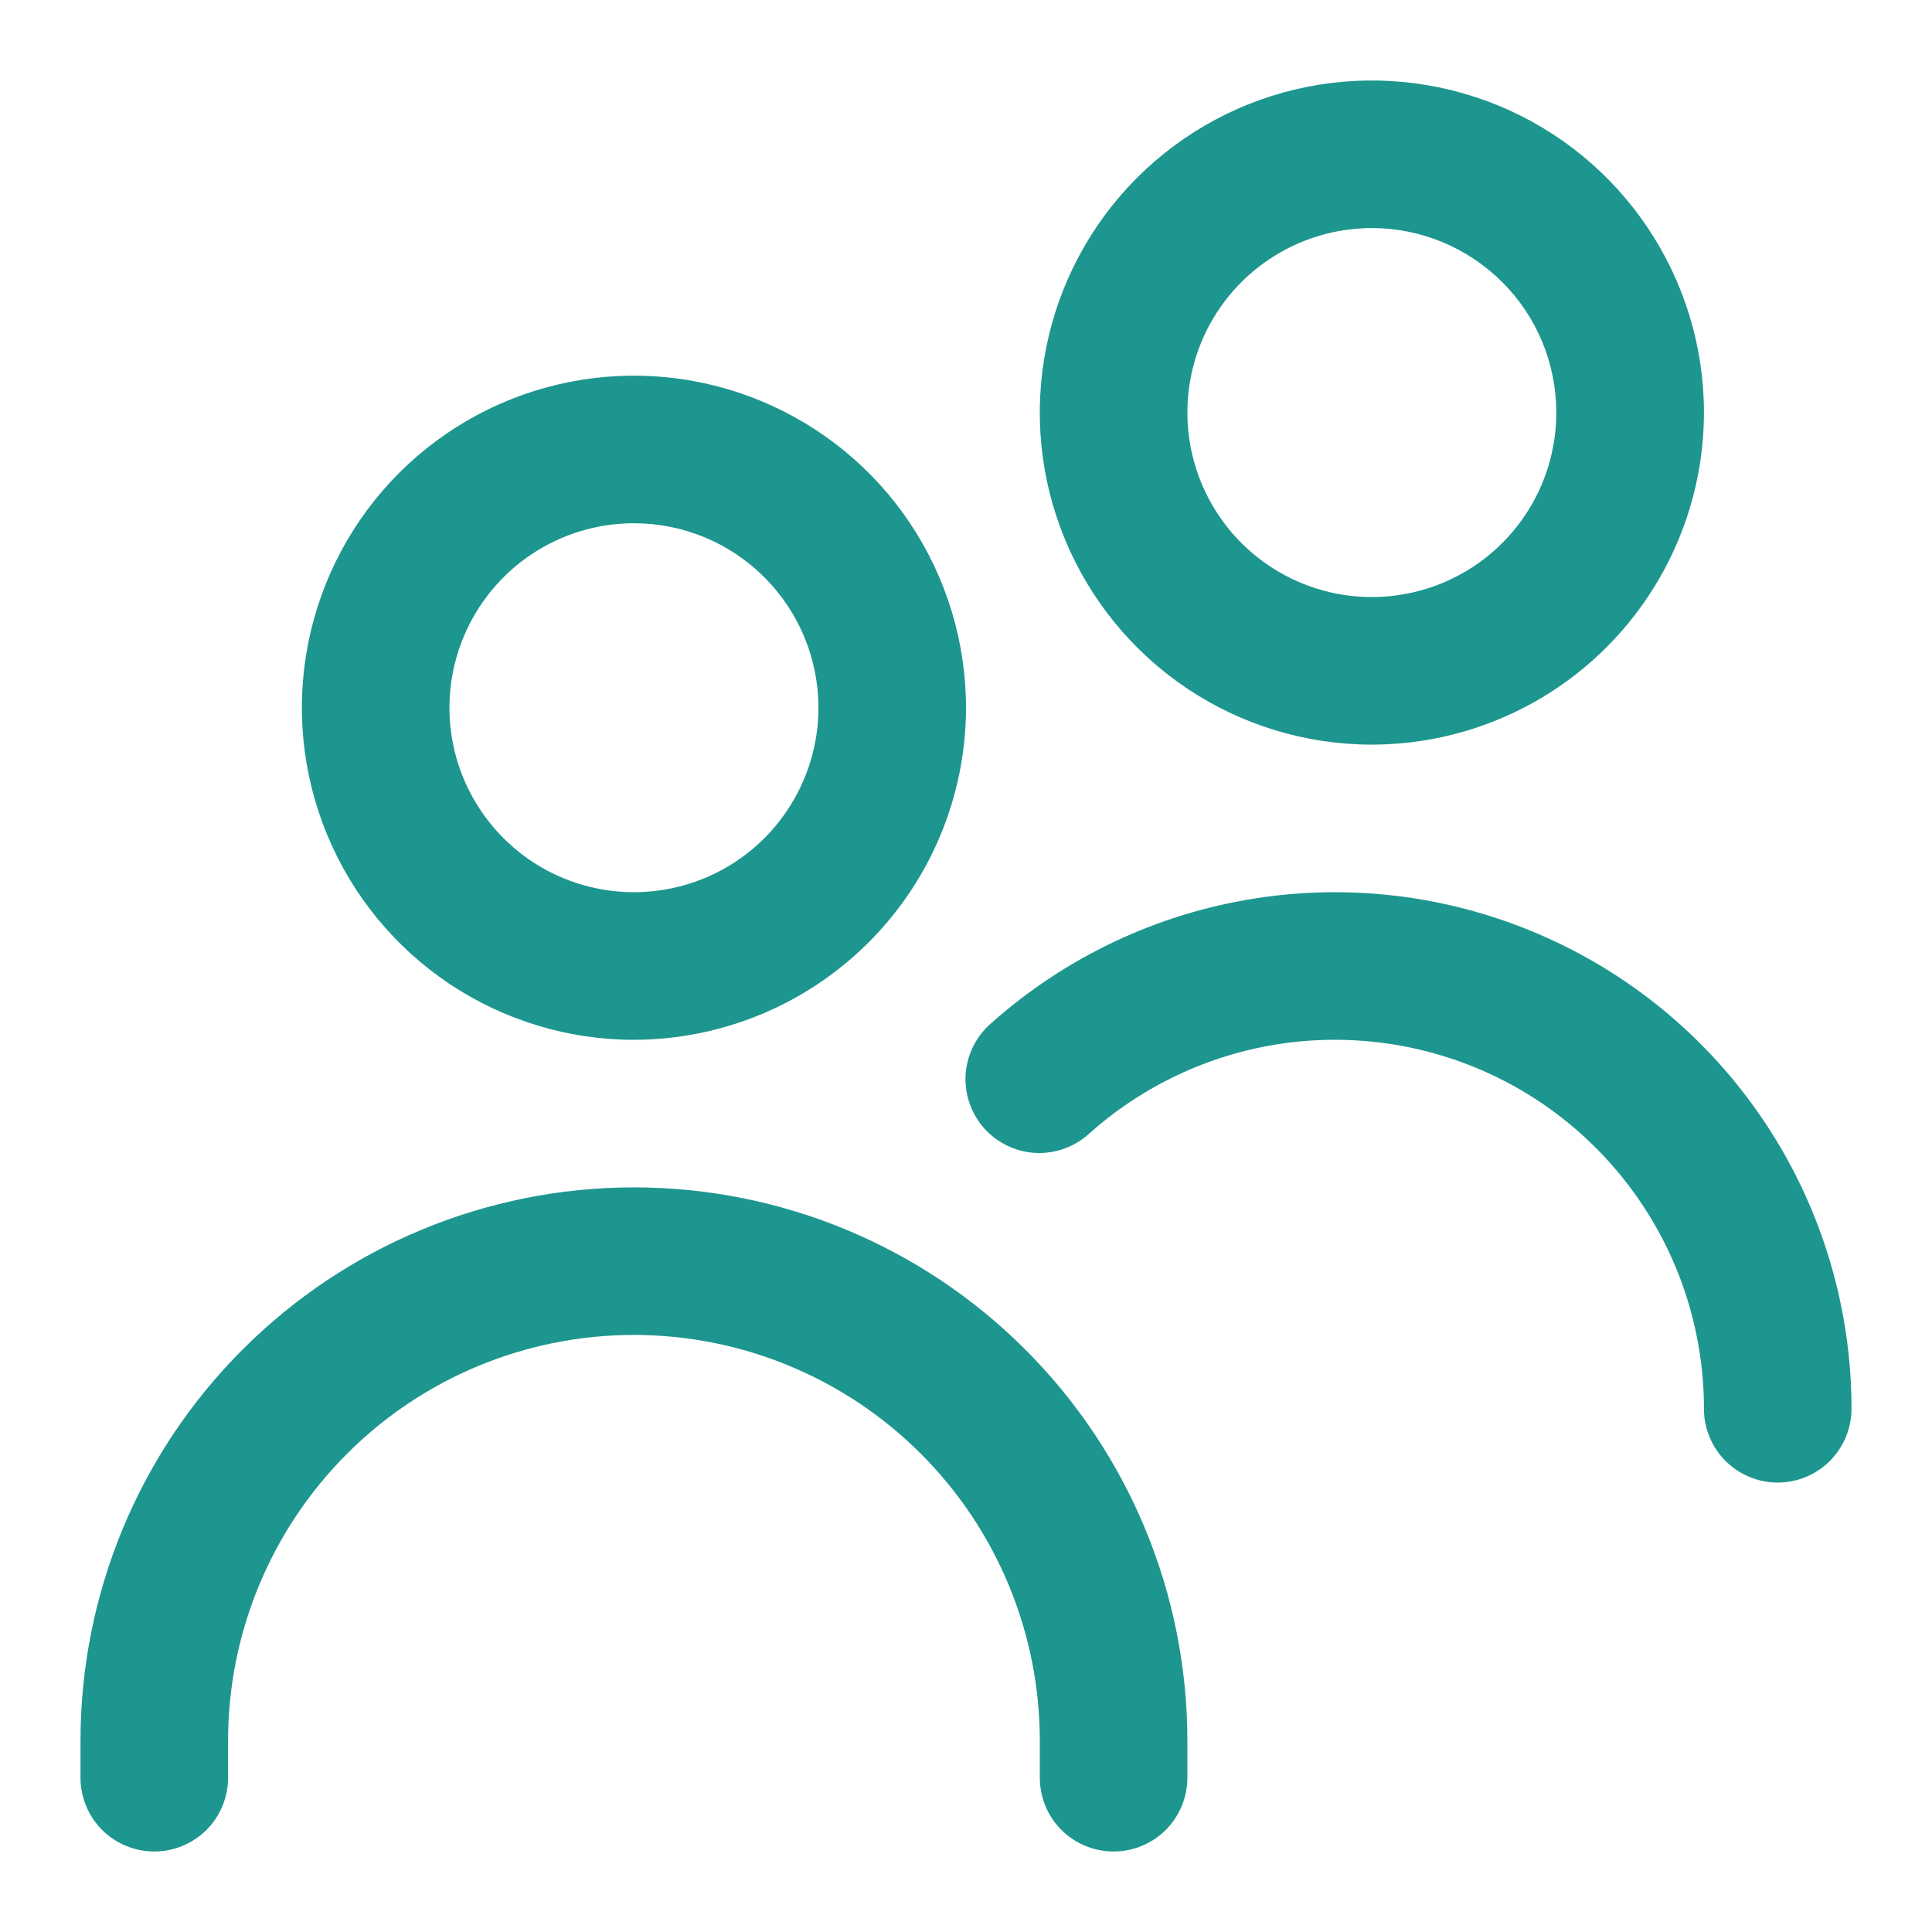 <svg width="24" height="24" viewBox="0 0 24 24" fill="none" xmlns="http://www.w3.org/2000/svg">
<g id="Frame">
<g id="Group">
<path id="Vector" d="M7.875 12.917C7.059 12.917 6.262 12.675 5.583 12.222C4.905 11.768 4.376 11.124 4.064 10.37C3.752 9.616 3.67 8.787 3.829 7.987C3.988 7.187 4.381 6.452 4.958 5.875C5.535 5.298 6.27 4.905 7.07 4.746C7.87 4.587 8.7 4.668 9.454 4.981C10.207 5.293 10.852 5.822 11.305 6.5C11.758 7.178 12 7.976 12 8.792C11.999 9.885 11.564 10.934 10.79 11.707C10.017 12.48 8.969 12.915 7.875 12.917ZM7.875 6.5C7.422 6.5 6.979 6.634 6.602 6.886C6.225 7.138 5.931 7.496 5.758 7.915C5.584 8.333 5.539 8.794 5.627 9.239C5.716 9.683 5.934 10.092 6.255 10.412C6.575 10.733 6.983 10.951 7.428 11.039C7.872 11.128 8.333 11.082 8.752 10.909C9.171 10.735 9.529 10.442 9.78 10.065C10.032 9.688 10.167 9.245 10.167 8.792C10.167 8.184 9.925 7.601 9.495 7.171C9.066 6.741 8.483 6.5 7.875 6.5ZM14.75 22.083V21.625C14.75 19.802 14.026 18.053 12.736 16.764C11.447 15.474 9.698 14.75 7.875 14.75C6.052 14.75 4.303 15.474 3.014 16.764C1.724 18.053 1 19.802 1 21.625L1 22.083C1 22.326 1.097 22.56 1.268 22.732C1.44 22.903 1.674 23 1.917 23C2.16 23 2.393 22.903 2.565 22.732C2.737 22.56 2.833 22.326 2.833 22.083V21.625C2.833 20.288 3.365 19.006 4.31 18.06C5.255 17.114 6.538 16.583 7.875 16.583C9.212 16.583 10.495 17.114 11.44 18.06C12.386 19.006 12.917 20.288 12.917 21.625V22.083C12.917 22.326 13.013 22.56 13.185 22.732C13.357 22.903 13.59 23 13.833 23C14.076 23 14.31 22.903 14.482 22.732C14.653 22.56 14.75 22.326 14.75 22.083ZM23 17.5C23 16.261 22.641 15.049 21.968 14.01C21.294 12.97 20.334 12.148 19.203 11.643C18.072 11.137 16.819 10.969 15.595 11.16C14.371 11.351 13.229 11.892 12.305 12.718C12.214 12.798 12.14 12.895 12.087 13.004C12.034 13.112 12.002 13.231 11.995 13.351C11.988 13.472 12.005 13.594 12.045 13.708C12.085 13.822 12.147 13.928 12.227 14.018C12.308 14.108 12.406 14.181 12.515 14.233C12.624 14.286 12.743 14.316 12.864 14.322C12.985 14.328 13.106 14.31 13.22 14.269C13.334 14.228 13.439 14.165 13.528 14.084C14.188 13.494 15.004 13.107 15.878 12.971C16.752 12.835 17.647 12.955 18.455 13.316C19.262 13.677 19.948 14.265 20.429 15.007C20.911 15.749 21.167 16.615 21.167 17.5C21.167 17.743 21.263 17.976 21.435 18.148C21.607 18.32 21.84 18.417 22.083 18.417C22.326 18.417 22.56 18.32 22.732 18.148C22.903 17.976 23 17.743 23 17.5ZM17.042 9.25C16.226 9.25 15.428 9.008 14.75 8.555C14.072 8.102 13.543 7.457 13.231 6.704C12.918 5.95 12.837 5.12 12.996 4.32C13.155 3.52 13.548 2.785 14.125 2.208C14.702 1.631 15.437 1.238 16.237 1.079C17.037 0.92 17.866 1.002 18.62 1.314C19.374 1.626 20.018 2.155 20.471 2.833C20.925 3.512 21.167 4.309 21.167 5.125C21.166 6.219 20.73 7.267 19.957 8.04C19.184 8.814 18.135 9.249 17.042 9.25ZM17.042 2.833C16.588 2.833 16.145 2.968 15.768 3.22C15.392 3.471 15.098 3.829 14.924 4.248C14.751 4.667 14.706 5.128 14.794 5.572C14.883 6.017 15.101 6.425 15.421 6.745C15.742 7.066 16.15 7.284 16.595 7.373C17.039 7.461 17.5 7.416 17.919 7.242C18.337 7.069 18.695 6.775 18.947 6.398C19.199 6.021 19.333 5.578 19.333 5.125C19.333 4.517 19.092 3.934 18.662 3.505C18.232 3.075 17.649 2.833 17.042 2.833Z" fill="#1d968f"/>
</g>
</g>
</svg>
